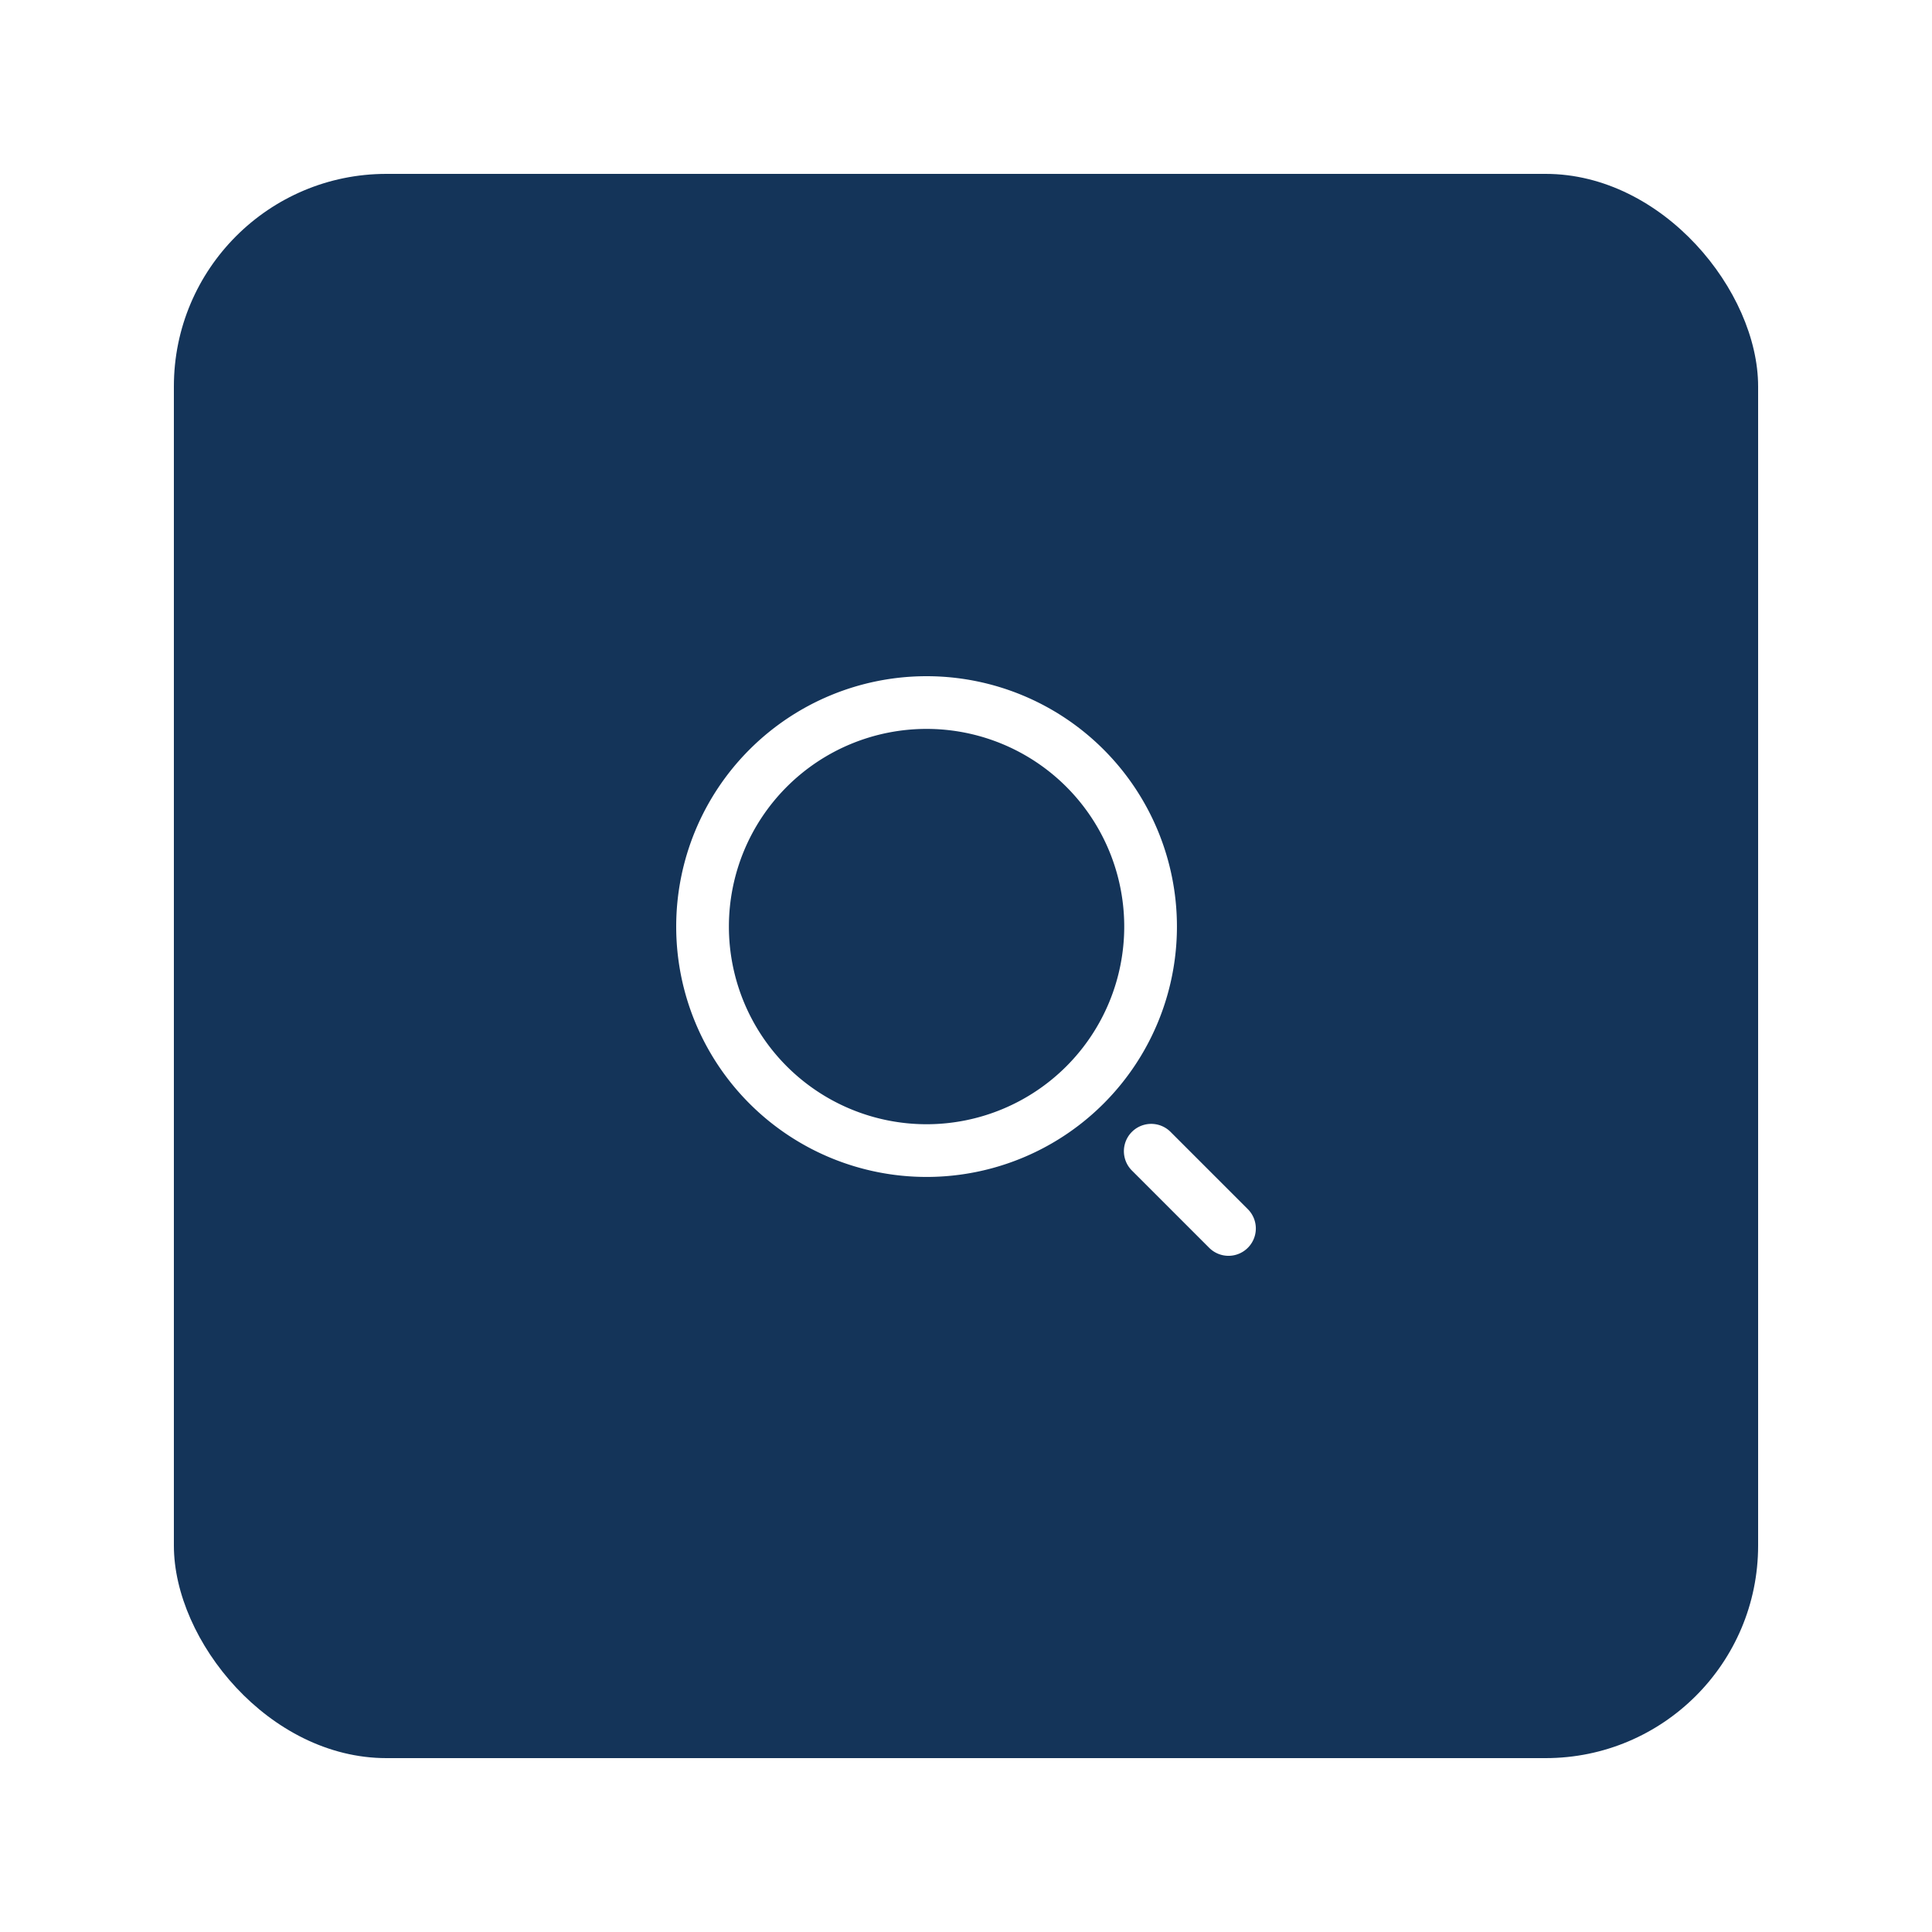 <svg xmlns="http://www.w3.org/2000/svg" xmlns:xlink="http://www.w3.org/1999/xlink" width="100" height="100" viewBox="0 0 100 100">
  <defs>
    <filter id="矩形_32" x="0" y="0" width="100" height="100" filterUnits="userSpaceOnUse">
      <feOffset input="SourceAlpha"/>
      <feGaussianBlur stdDeviation="3" result="blur"/>
      <feFlood flood-opacity="0.161"/>
      <feComposite operator="in" in2="blur"/>
      <feComposite in="SourceGraphic"/>
    </filter>
  </defs>
  <g id="组_11344" data-name="组 11344" transform="translate(-1522 -138)">
    <g id="组件_57_7" data-name="组件 57 – 7" transform="translate(1424.25 153)">
      <g id="组_7089" data-name="组 7089" transform="translate(0.75 -6)">
        <g transform="matrix(1, 0, 0, 1, 97, -9)" filter="url(#矩形_32)">
          <rect id="矩形_32-2" data-name="矩形 32" width="82" height="82" rx="11" transform="translate(9 9)" fill="#143459"/>
        </g>
      </g>
    </g>
    <path id="路径_9657" data-name="路径 9657" d="M29.587,29.586a1.413,1.413,0,0,1-2,0l-4-4a1.413,1.413,0,0,1,2-2l4,4A1.413,1.413,0,0,1,29.587,29.586ZM12.959,25.918A12.959,12.959,0,1,1,25.918,12.959,12.959,12.959,0,0,1,12.959,25.918Zm0-23.19A10.231,10.231,0,1,0,23.19,12.959,10.231,10.231,0,0,0,12.959,2.728Z" transform="translate(1557 173)" fill="#fff"/>
  </g>
</svg>
